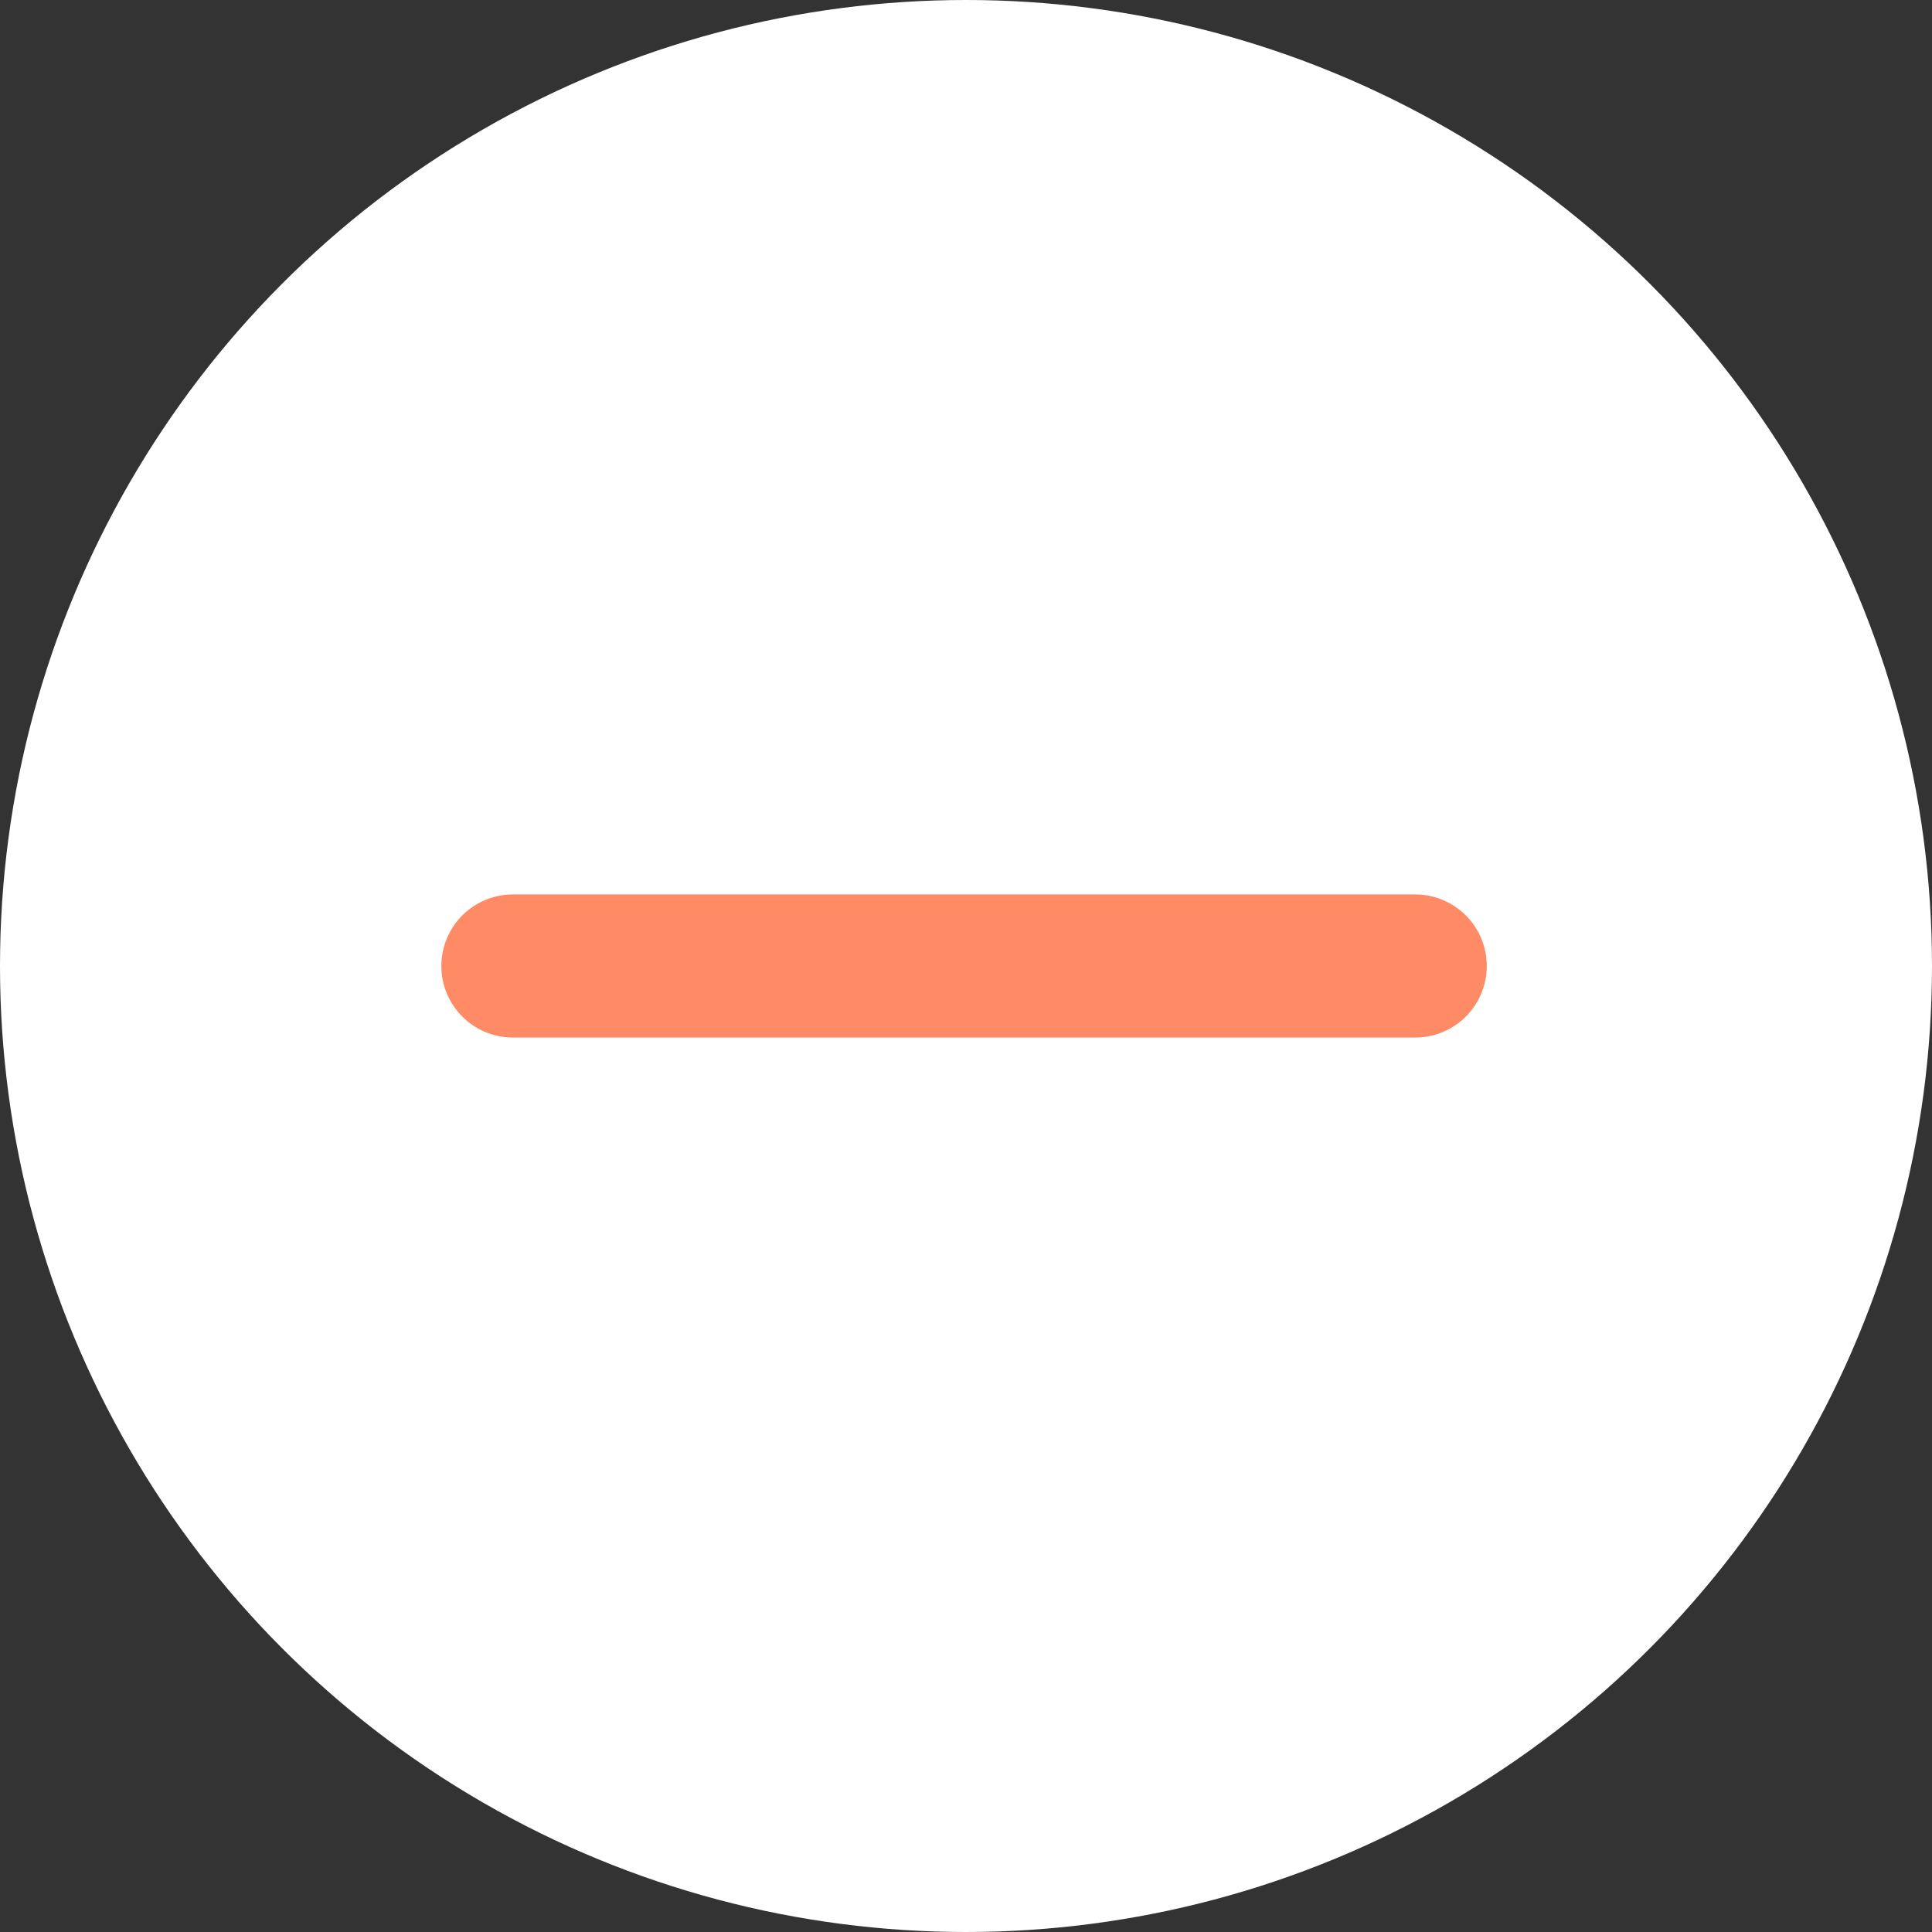 <svg xmlns="http://www.w3.org/2000/svg" width="27" height="27" viewBox="0 0 27 27">
  <rect x="0" y="0" width="27" height="27" fill="#333333" stroke="none"/>
  <g id="minus" transform="translate(-530.926 -171.467)">
    <circle id="Ellipse_55" data-name="Ellipse 55" cx="13.5" cy="13.5" r="13.5" transform="translate(530.926 171.467)" fill="#fff"/>
    <path id="arrow_2_" data-name="arrow(2)" d="M12.61,0H0" transform="translate(550.704 184.967) rotate(180)" fill="none" stroke="#ff8a66" stroke-linecap="round" stroke-linejoin="round" stroke-miterlimit="10" stroke-width="2"/>
  </g>
</svg>
